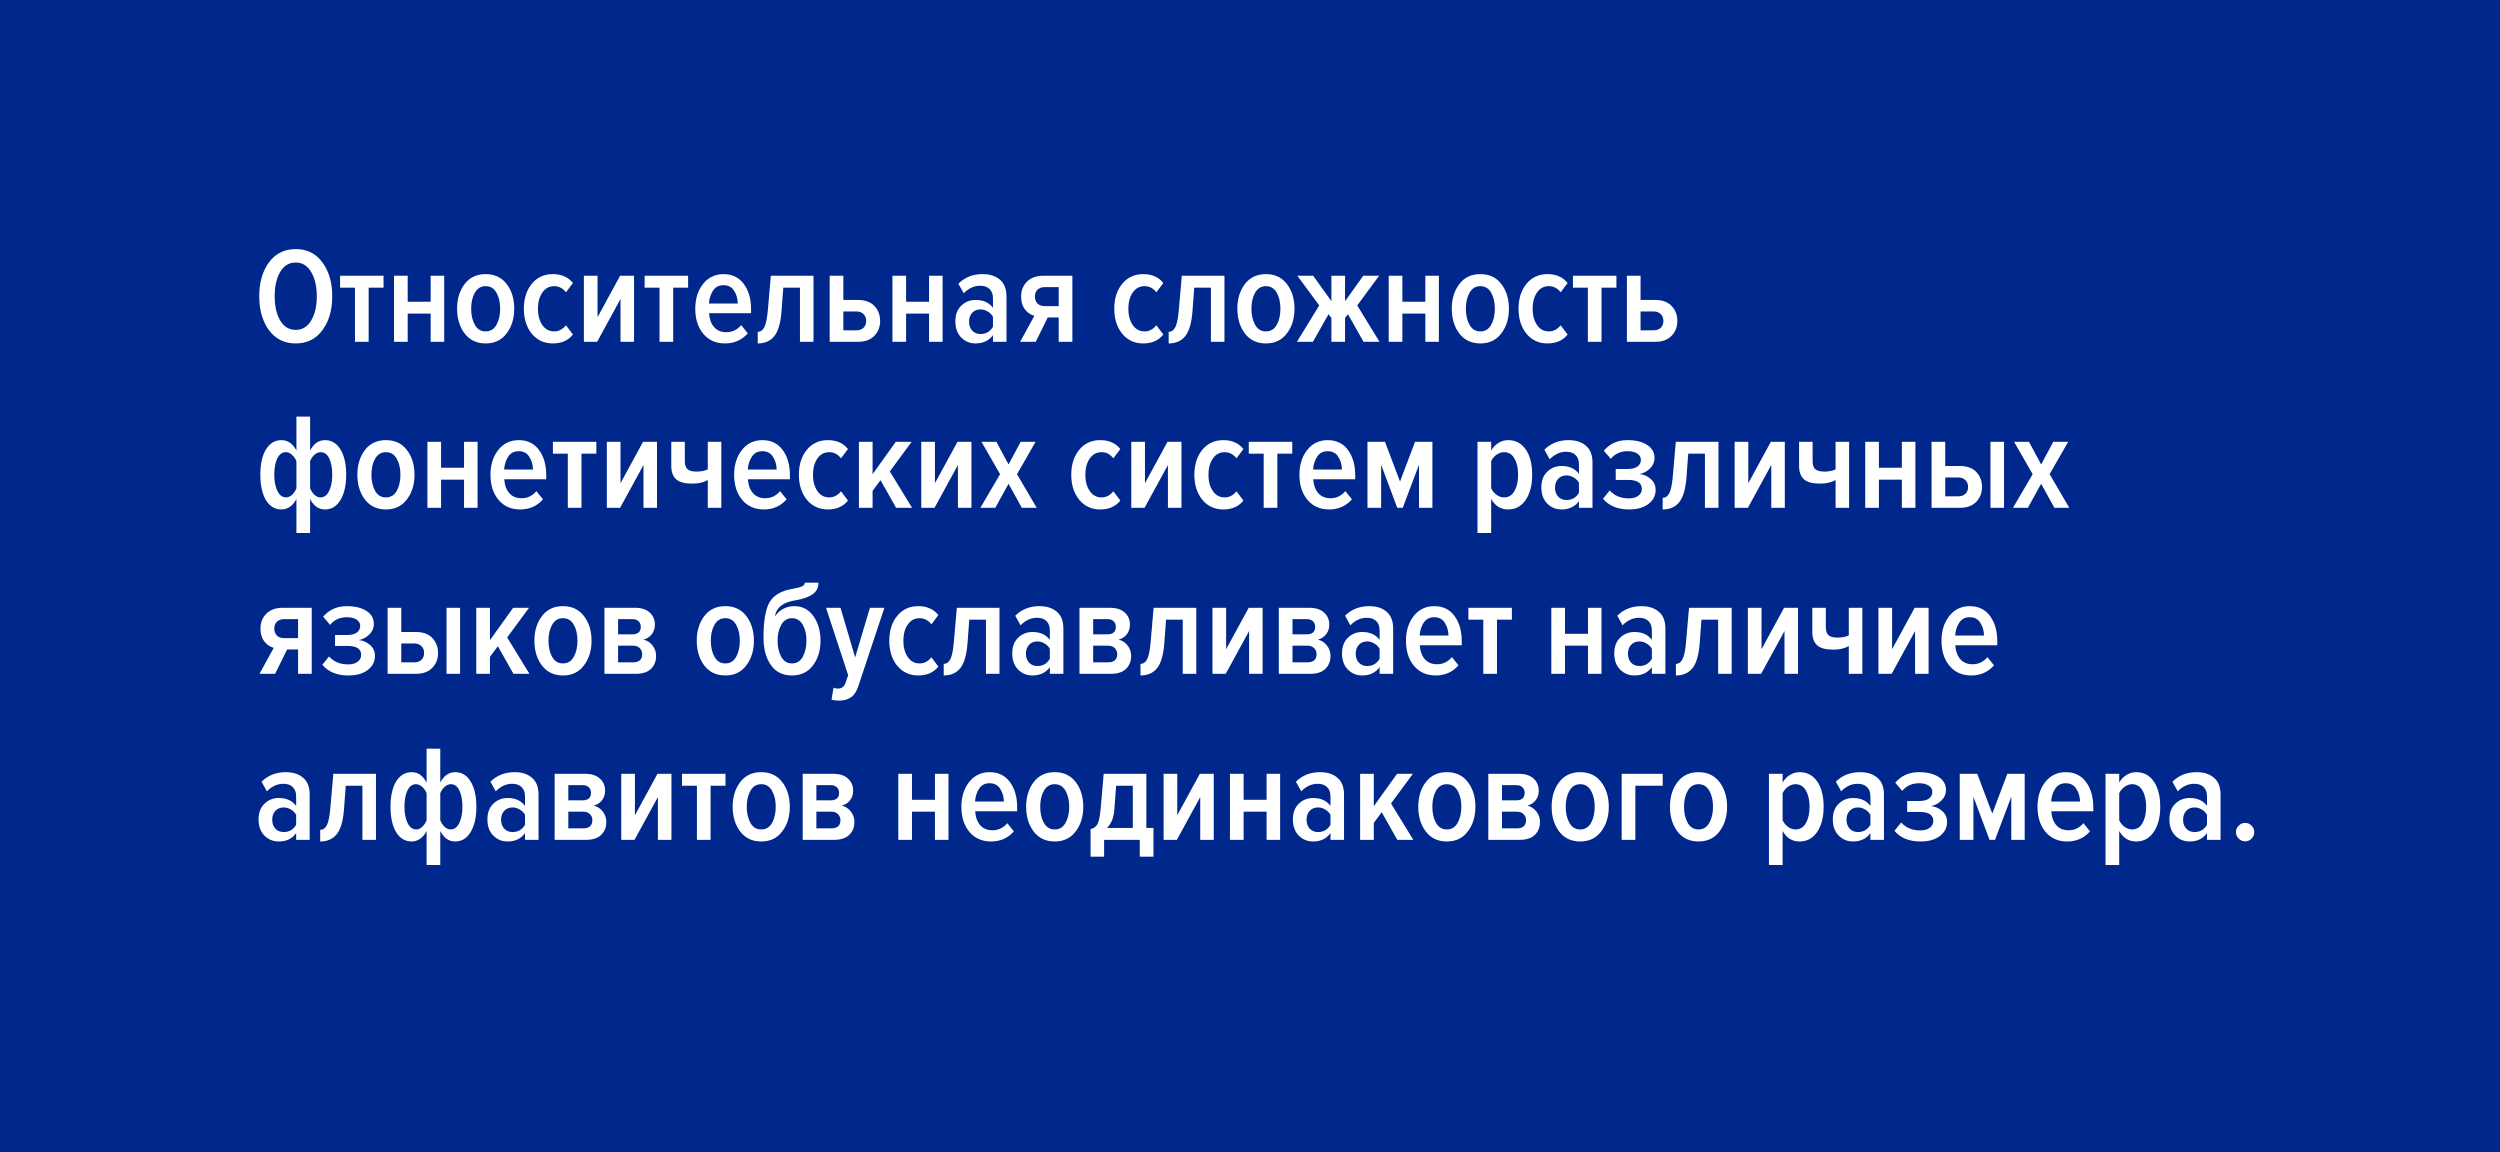 <svg width="256" height="118" viewBox="0 0 256 118" fill="none" xmlns="http://www.w3.org/2000/svg">
<rect width="256" height="118" fill="#00278C"/>
<path d="M33.014 33.81C32.351 34.715 31.441 35.168 30.284 35.168C29.127 35.168 28.212 34.715 27.54 33.81C26.877 32.905 26.546 31.747 26.546 30.338C26.546 28.929 26.877 27.771 27.54 26.866C28.212 25.961 29.127 25.508 30.284 25.508C31.441 25.508 32.351 25.961 33.014 26.866C33.686 27.771 34.022 28.929 34.022 30.338C34.022 31.747 33.686 32.905 33.014 33.81ZM30.284 33.782C30.956 33.782 31.483 33.46 31.866 32.816C32.249 32.163 32.44 31.337 32.44 30.338C32.44 29.33 32.249 28.504 31.866 27.86C31.483 27.207 30.956 26.88 30.284 26.88C29.603 26.88 29.071 27.202 28.688 27.846C28.315 28.49 28.128 29.321 28.128 30.338C28.128 31.346 28.315 32.172 28.688 32.816C29.071 33.46 29.603 33.782 30.284 33.782ZM37.75 35H36.35V29.456H34.824V28.238H39.276V29.456H37.75V35ZM41.748 35H40.347V28.238H41.748V30.898H44.099V28.238H45.486V35H44.099V32.116H41.748V35ZM51.874 34.146C51.361 34.827 50.647 35.168 49.732 35.168C48.818 35.168 48.099 34.827 47.576 34.146C47.063 33.465 46.806 32.62 46.806 31.612C46.806 30.604 47.063 29.764 47.576 29.092C48.09 28.411 48.808 28.07 49.732 28.07C50.656 28.07 51.375 28.411 51.888 29.092C52.402 29.764 52.658 30.604 52.658 31.612C52.658 32.62 52.397 33.465 51.874 34.146ZM48.626 33.264C48.878 33.712 49.247 33.936 49.732 33.936C50.218 33.936 50.586 33.712 50.838 33.264C51.09 32.816 51.216 32.265 51.216 31.612C51.216 30.959 51.09 30.413 50.838 29.974C50.586 29.526 50.218 29.302 49.732 29.302C49.247 29.302 48.878 29.526 48.626 29.974C48.374 30.413 48.248 30.959 48.248 31.612C48.248 32.265 48.374 32.816 48.626 33.264ZM58.668 34.258C58.183 34.865 57.497 35.168 56.61 35.168C55.724 35.168 55.005 34.837 54.454 34.174C53.913 33.502 53.642 32.648 53.642 31.612C53.642 30.576 53.913 29.727 54.454 29.064C54.996 28.401 55.714 28.07 56.61 28.07C57.497 28.07 58.183 28.373 58.668 28.98L57.954 29.932C57.628 29.512 57.226 29.302 56.75 29.302C56.237 29.302 55.831 29.521 55.532 29.96C55.234 30.399 55.084 30.949 55.084 31.612C55.084 32.284 55.234 32.839 55.532 33.278C55.831 33.717 56.237 33.936 56.75 33.936C57.217 33.936 57.618 33.726 57.954 33.306L58.668 34.258ZM61.147 35H59.789V28.238H61.189V32.48L63.499 28.238H64.927V35H63.541V30.618L61.147 35ZM68.936 35H67.536V29.456H66.01V28.238H70.462V29.456H68.936V35ZM74.235 35.168C73.311 35.168 72.574 34.841 72.023 34.188C71.472 33.535 71.197 32.676 71.197 31.612C71.197 30.604 71.458 29.764 71.981 29.092C72.513 28.411 73.218 28.07 74.095 28.07C74.982 28.07 75.672 28.406 76.167 29.078C76.662 29.75 76.909 30.613 76.909 31.668V32.074H72.611C72.639 32.653 72.807 33.124 73.115 33.488C73.423 33.843 73.843 34.02 74.375 34.02C74.982 34.02 75.49 33.777 75.901 33.292L76.573 34.132C75.966 34.823 75.187 35.168 74.235 35.168ZM75.551 31.08C75.542 30.585 75.416 30.151 75.173 29.778C74.94 29.395 74.576 29.204 74.081 29.204C73.605 29.204 73.246 29.395 73.003 29.778C72.76 30.161 72.625 30.595 72.597 31.08H75.551ZM77.59 35.168V33.978C77.879 33.978 78.103 33.824 78.262 33.516C78.43 33.208 78.551 32.629 78.626 31.78L78.934 28.238H83.302V35H81.916V29.456H80.208L80.026 31.892C79.933 33.087 79.685 33.931 79.284 34.426C78.883 34.921 78.318 35.168 77.59 35.168ZM84.959 28.238H86.359V30.716H87.857C88.594 30.716 89.154 30.921 89.537 31.332C89.929 31.743 90.125 32.256 90.125 32.872C90.125 33.479 89.924 33.987 89.523 34.398C89.131 34.799 88.576 35 87.857 35H84.959V28.238ZM87.689 31.892H86.359V33.824H87.689C88.006 33.824 88.254 33.735 88.431 33.558C88.608 33.381 88.697 33.147 88.697 32.858C88.697 32.578 88.608 32.349 88.431 32.172C88.254 31.985 88.006 31.892 87.689 31.892ZM92.785 35H91.385V28.238H92.785V30.898H95.137V28.238H96.523V35H95.137V32.116H92.785V35ZM103.066 35H101.68V34.314C101.269 34.883 100.676 35.168 99.901 35.168C99.323 35.168 98.833 34.967 98.431 34.566C98.03 34.155 97.829 33.605 97.829 32.914C97.829 32.223 98.03 31.687 98.431 31.304C98.833 30.912 99.323 30.716 99.901 30.716C100.695 30.716 101.288 30.987 101.68 31.528V30.548C101.68 30.137 101.563 29.82 101.33 29.596C101.106 29.372 100.784 29.26 100.364 29.26C99.748 29.26 99.188 29.517 98.683 30.03L98.138 29.05C98.791 28.397 99.617 28.07 100.616 28.07C101.362 28.07 101.955 28.261 102.394 28.644C102.842 29.017 103.066 29.596 103.066 30.38V35ZM100.406 34.202C100.966 34.202 101.39 33.955 101.68 33.46V32.438C101.549 32.205 101.367 32.023 101.134 31.892C100.9 31.752 100.658 31.682 100.406 31.682C100.051 31.682 99.766 31.799 99.552 32.032C99.337 32.265 99.23 32.569 99.23 32.942C99.23 33.315 99.337 33.619 99.552 33.852C99.766 34.085 100.051 34.202 100.406 34.202ZM106.059 35H104.463L105.919 32.34C105.536 32.237 105.214 32.018 104.953 31.682C104.691 31.337 104.561 30.898 104.561 30.366C104.561 29.75 104.761 29.241 105.163 28.84C105.564 28.439 106.119 28.238 106.829 28.238H109.811V35H108.411V32.508H107.291L106.059 35ZM106.997 31.346H108.411V29.4H106.997C106.679 29.4 106.427 29.489 106.241 29.666C106.063 29.843 105.975 30.077 105.975 30.366C105.975 30.655 106.063 30.893 106.241 31.08C106.418 31.257 106.67 31.346 106.997 31.346ZM119.125 34.258C118.64 34.865 117.954 35.168 117.067 35.168C116.181 35.168 115.462 34.837 114.911 34.174C114.37 33.502 114.099 32.648 114.099 31.612C114.099 30.576 114.37 29.727 114.911 29.064C115.453 28.401 116.171 28.07 117.067 28.07C117.954 28.07 118.64 28.373 119.125 28.98L118.411 29.932C118.085 29.512 117.683 29.302 117.207 29.302C116.694 29.302 116.288 29.521 115.989 29.96C115.691 30.399 115.541 30.949 115.541 31.612C115.541 32.284 115.691 32.839 115.989 33.278C116.288 33.717 116.694 33.936 117.207 33.936C117.674 33.936 118.075 33.726 118.411 33.306L119.125 34.258ZM119.672 35.168V33.978C119.961 33.978 120.185 33.824 120.344 33.516C120.512 33.208 120.633 32.629 120.708 31.78L121.016 28.238H125.384V35H123.998V29.456H122.29L122.108 31.892C122.015 33.087 121.767 33.931 121.366 34.426C120.965 34.921 120.4 35.168 119.672 35.168ZM131.773 34.146C131.26 34.827 130.546 35.168 129.631 35.168C128.716 35.168 127.998 34.827 127.475 34.146C126.962 33.465 126.705 32.62 126.705 31.612C126.705 30.604 126.962 29.764 127.475 29.092C127.988 28.411 128.707 28.07 129.631 28.07C130.555 28.07 131.274 28.411 131.787 29.092C132.3 29.764 132.557 30.604 132.557 31.612C132.557 32.62 132.296 33.465 131.773 34.146ZM128.525 33.264C128.777 33.712 129.146 33.936 129.631 33.936C130.116 33.936 130.485 33.712 130.737 33.264C130.989 32.816 131.115 32.265 131.115 31.612C131.115 30.959 130.989 30.413 130.737 29.974C130.485 29.526 130.116 29.302 129.631 29.302C129.146 29.302 128.777 29.526 128.525 29.974C128.273 30.413 128.147 30.959 128.147 31.612C128.147 32.265 128.273 32.816 128.525 33.264ZM134.445 35H132.807L135.089 31.276L132.849 28.238H134.473L136.335 30.842V28.238H137.735V30.842L139.597 28.238H141.221L138.981 31.276L141.263 35H139.625L138.029 32.172L137.735 32.564V35H136.335V32.564L136.041 32.172L134.445 35ZM143.603 35H142.203V28.238H143.603V30.898H145.955V28.238H147.341V35H145.955V32.116H143.603V35ZM153.73 34.146C153.217 34.827 152.503 35.168 151.588 35.168C150.673 35.168 149.955 34.827 149.432 34.146C148.919 33.465 148.662 32.62 148.662 31.612C148.662 30.604 148.919 29.764 149.432 29.092C149.945 28.411 150.664 28.07 151.588 28.07C152.512 28.07 153.231 28.411 153.744 29.092C154.257 29.764 154.514 30.604 154.514 31.612C154.514 32.62 154.253 33.465 153.73 34.146ZM150.482 33.264C150.734 33.712 151.103 33.936 151.588 33.936C152.073 33.936 152.442 33.712 152.694 33.264C152.946 32.816 153.072 32.265 153.072 31.612C153.072 30.959 152.946 30.413 152.694 29.974C152.442 29.526 152.073 29.302 151.588 29.302C151.103 29.302 150.734 29.526 150.482 29.974C150.23 30.413 150.104 30.959 150.104 31.612C150.104 32.265 150.23 32.816 150.482 33.264ZM160.524 34.258C160.038 34.865 159.352 35.168 158.466 35.168C157.579 35.168 156.86 34.837 156.31 34.174C155.768 33.502 155.498 32.648 155.498 31.612C155.498 30.576 155.768 29.727 156.31 29.064C156.851 28.401 157.57 28.07 158.466 28.07C159.352 28.07 160.038 28.373 160.524 28.98L159.81 29.932C159.483 29.512 159.082 29.302 158.606 29.302C158.092 29.302 157.686 29.521 157.388 29.96C157.089 30.399 156.94 30.949 156.94 31.612C156.94 32.284 157.089 32.839 157.388 33.278C157.686 33.717 158.092 33.936 158.606 33.936C159.072 33.936 159.474 33.726 159.81 33.306L160.524 34.258ZM163.996 35H162.596V29.456H161.07V28.238H165.522V29.456H163.996V35ZM166.594 28.238H167.994V30.716H169.492C170.229 30.716 170.789 30.921 171.172 31.332C171.564 31.743 171.76 32.256 171.76 32.872C171.76 33.479 171.559 33.987 171.158 34.398C170.766 34.799 170.21 35 169.492 35H166.594V28.238ZM169.324 31.892H167.994V33.824H169.324C169.641 33.824 169.888 33.735 170.066 33.558C170.243 33.381 170.332 33.147 170.332 32.858C170.332 32.578 170.243 32.349 170.066 32.172C169.888 31.985 169.641 31.892 169.324 31.892ZM28.828 45.07C29.472 45.07 29.981 45.425 30.354 46.134V42.662H31.754V46.134C32.127 45.425 32.636 45.07 33.28 45.07C33.952 45.07 34.479 45.387 34.862 46.022C35.254 46.657 35.45 47.52 35.45 48.612C35.45 49.695 35.254 50.558 34.862 51.202C34.479 51.846 33.952 52.168 33.28 52.168C32.627 52.168 32.118 51.809 31.754 51.09V54.576H30.354V51.09C30.186 51.435 29.967 51.701 29.696 51.888C29.425 52.075 29.136 52.168 28.828 52.168C28.156 52.168 27.624 51.851 27.232 51.216C26.849 50.572 26.658 49.704 26.658 48.612C26.658 47.52 26.849 46.657 27.232 46.022C27.624 45.387 28.156 45.07 28.828 45.07ZM29.276 46.302C28.893 46.302 28.599 46.517 28.394 46.946C28.189 47.375 28.086 47.931 28.086 48.612C28.086 49.284 28.193 49.839 28.408 50.278C28.623 50.717 28.921 50.936 29.304 50.936C29.509 50.936 29.71 50.847 29.906 50.67C30.102 50.483 30.251 50.259 30.354 49.998V47.226C30.251 46.965 30.097 46.745 29.892 46.568C29.696 46.391 29.491 46.302 29.276 46.302ZM32.804 50.936C33.187 50.936 33.485 50.717 33.7 50.278C33.915 49.839 34.022 49.284 34.022 48.612C34.022 47.931 33.919 47.375 33.714 46.946C33.509 46.517 33.215 46.302 32.832 46.302C32.617 46.302 32.407 46.391 32.202 46.568C32.006 46.745 31.857 46.965 31.754 47.226V49.998C31.857 50.259 32.006 50.483 32.202 50.67C32.398 50.847 32.599 50.936 32.804 50.936ZM41.661 51.146C41.148 51.827 40.434 52.168 39.52 52.168C38.605 52.168 37.886 51.827 37.364 51.146C36.85 50.465 36.593 49.62 36.593 48.612C36.593 47.604 36.85 46.764 37.364 46.092C37.877 45.411 38.596 45.07 39.52 45.07C40.444 45.07 41.162 45.411 41.675 46.092C42.189 46.764 42.446 47.604 42.446 48.612C42.446 49.62 42.184 50.465 41.661 51.146ZM38.413 50.264C38.666 50.712 39.034 50.936 39.52 50.936C40.005 50.936 40.373 50.712 40.626 50.264C40.877 49.816 41.004 49.265 41.004 48.612C41.004 47.959 40.877 47.413 40.626 46.974C40.373 46.526 40.005 46.302 39.52 46.302C39.034 46.302 38.666 46.526 38.413 46.974C38.161 47.413 38.035 47.959 38.035 48.612C38.035 49.265 38.161 49.816 38.413 50.264ZM45.166 52H43.766V45.238H45.166V47.898H47.517V45.238H48.904V52H47.517V49.116H45.166V52ZM53.262 52.168C52.338 52.168 51.601 51.841 51.05 51.188C50.5 50.535 50.224 49.676 50.224 48.612C50.224 47.604 50.486 46.764 51.008 46.092C51.54 45.411 52.245 45.07 53.122 45.07C54.009 45.07 54.7 45.406 55.194 46.078C55.689 46.75 55.936 47.613 55.936 48.668V49.074H51.638C51.666 49.653 51.834 50.124 52.142 50.488C52.45 50.843 52.87 51.02 53.402 51.02C54.009 51.02 54.518 50.777 54.928 50.292L55.6 51.132C54.994 51.823 54.214 52.168 53.262 52.168ZM54.578 48.08C54.569 47.585 54.443 47.151 54.2 46.778C53.967 46.395 53.603 46.204 53.108 46.204C52.632 46.204 52.273 46.395 52.03 46.778C51.788 47.161 51.652 47.595 51.624 48.08H54.578ZM59.543 52H58.143V46.456H56.617V45.238H61.069V46.456H59.543V52ZM63.498 52H62.141V45.238H63.541V49.48L65.85 45.238H67.278V52H65.892V47.618L63.498 52ZM68.739 45.238H70.125V47.226C70.125 47.609 70.219 47.884 70.405 48.052C70.592 48.211 70.9 48.29 71.329 48.29C71.777 48.29 72.16 48.215 72.477 48.066V45.238H73.863V52H72.477V49.158C72.057 49.401 71.53 49.522 70.895 49.522C70.111 49.522 69.556 49.373 69.229 49.074C68.903 48.775 68.739 48.318 68.739 47.702V45.238ZM78.213 52.168C77.29 52.168 76.552 51.841 76.001 51.188C75.451 50.535 75.175 49.676 75.175 48.612C75.175 47.604 75.437 46.764 75.96 46.092C76.492 45.411 77.196 45.07 78.073 45.07C78.96 45.07 79.651 45.406 80.145 46.078C80.64 46.75 80.888 47.613 80.888 48.668V49.074H76.59C76.618 49.653 76.785 50.124 77.094 50.488C77.401 50.843 77.822 51.02 78.353 51.02C78.96 51.02 79.469 50.777 79.879 50.292L80.552 51.132C79.945 51.823 79.165 52.168 78.213 52.168ZM79.529 48.08C79.52 47.585 79.394 47.151 79.151 46.778C78.918 46.395 78.554 46.204 78.059 46.204C77.584 46.204 77.224 46.395 76.981 46.778C76.739 47.161 76.603 47.595 76.576 48.08H79.529ZM86.832 51.258C86.347 51.865 85.661 52.168 84.774 52.168C83.888 52.168 83.169 51.837 82.618 51.174C82.077 50.502 81.806 49.648 81.806 48.612C81.806 47.576 82.077 46.727 82.618 46.064C83.16 45.401 83.878 45.07 84.774 45.07C85.661 45.07 86.347 45.373 86.832 45.98L86.118 46.932C85.792 46.512 85.39 46.302 84.914 46.302C84.401 46.302 83.995 46.521 83.696 46.96C83.398 47.399 83.248 47.949 83.248 48.612C83.248 49.284 83.398 49.839 83.696 50.278C83.995 50.717 84.401 50.936 84.914 50.936C85.381 50.936 85.782 50.726 86.118 50.306L86.832 51.258ZM93.399 52H91.761L90.165 49.172L89.353 50.264V52H87.953V45.238H89.353V48.556L91.733 45.238H93.357L91.117 48.276L93.399 52ZM95.696 52H94.338V45.238H95.738V49.48L98.048 45.238H99.476V52H98.09V47.618L95.696 52ZM106.159 52H104.633L103.275 49.536L101.917 52H100.391L102.407 48.556L100.503 45.238H102.029L103.275 47.562L104.521 45.238H106.047L104.143 48.556L106.159 52ZM114.723 51.258C114.238 51.865 113.552 52.168 112.665 52.168C111.778 52.168 111.06 51.837 110.509 51.174C109.968 50.502 109.697 49.648 109.697 48.612C109.697 47.576 109.968 46.727 110.509 46.064C111.05 45.401 111.769 45.07 112.665 45.07C113.552 45.07 114.238 45.373 114.723 45.98L114.009 46.932C113.682 46.512 113.281 46.302 112.805 46.302C112.292 46.302 111.886 46.521 111.587 46.96C111.288 47.399 111.139 47.949 111.139 48.612C111.139 49.284 111.288 49.839 111.587 50.278C111.886 50.717 112.292 50.936 112.805 50.936C113.272 50.936 113.673 50.726 114.009 50.306L114.723 51.258ZM117.202 52H115.844V45.238H117.244V49.48L119.554 45.238H120.982V52H119.596V47.618L117.202 52ZM127.329 51.258C126.843 51.865 126.157 52.168 125.271 52.168C124.384 52.168 123.665 51.837 123.115 51.174C122.573 50.502 122.303 49.648 122.303 48.612C122.303 47.576 122.573 46.727 123.115 46.064C123.656 45.401 124.375 45.07 125.271 45.07C126.157 45.07 126.843 45.373 127.329 45.98L126.615 46.932C126.288 46.512 125.887 46.302 125.41 46.302C124.897 46.302 124.491 46.521 124.193 46.96C123.894 47.399 123.745 47.949 123.745 48.612C123.745 49.284 123.894 49.839 124.193 50.278C124.491 50.717 124.897 50.936 125.41 50.936C125.877 50.936 126.279 50.726 126.615 50.306L127.329 51.258ZM130.801 52H129.401V46.456H127.875V45.238H132.327V46.456H130.801V52ZM136.1 52.168C135.176 52.168 134.439 51.841 133.888 51.188C133.338 50.535 133.062 49.676 133.062 48.612C133.062 47.604 133.324 46.764 133.846 46.092C134.378 45.411 135.083 45.07 135.96 45.07C136.847 45.07 137.538 45.406 138.032 46.078C138.527 46.75 138.774 47.613 138.774 48.668V49.074H134.476C134.504 49.653 134.672 50.124 134.98 50.488C135.288 50.843 135.708 51.02 136.24 51.02C136.847 51.02 137.356 50.777 137.766 50.292L138.438 51.132C137.832 51.823 137.052 52.168 136.1 52.168ZM137.416 48.08C137.407 47.585 137.281 47.151 137.038 46.778C136.805 46.395 136.441 46.204 135.946 46.204C135.47 46.204 135.111 46.395 134.868 46.778C134.626 47.161 134.49 47.595 134.462 48.08H137.416ZM146.679 52H145.307V47.59L143.641 52H143.081L141.429 47.59V52H140.029V45.238H141.821L143.361 49.312L144.901 45.238H146.679V52ZM156.223 51.202C155.784 51.846 155.187 52.168 154.431 52.168C153.675 52.168 153.096 51.809 152.695 51.09V54.576H151.295V45.238H152.695V46.134C152.891 45.798 153.143 45.537 153.451 45.35C153.759 45.163 154.085 45.07 154.431 45.07C155.196 45.07 155.798 45.387 156.237 46.022C156.675 46.657 156.895 47.52 156.895 48.612C156.895 49.695 156.671 50.558 156.223 51.202ZM154.011 50.936C154.477 50.936 154.832 50.721 155.075 50.292C155.327 49.853 155.453 49.293 155.453 48.612C155.453 47.931 155.327 47.375 155.075 46.946C154.832 46.517 154.477 46.302 154.011 46.302C153.749 46.302 153.493 46.391 153.241 46.568C152.998 46.745 152.816 46.965 152.695 47.226V49.998C152.816 50.259 152.998 50.483 153.241 50.67C153.493 50.847 153.749 50.936 154.011 50.936ZM163.071 52H161.685V51.314C161.275 51.883 160.682 52.168 159.907 52.168C159.329 52.168 158.839 51.967 158.437 51.566C158.036 51.155 157.835 50.605 157.835 49.914C157.835 49.223 158.036 48.687 158.437 48.304C158.839 47.912 159.329 47.716 159.907 47.716C160.701 47.716 161.293 47.987 161.685 48.528V47.548C161.685 47.137 161.569 46.82 161.335 46.596C161.111 46.372 160.789 46.26 160.369 46.26C159.753 46.26 159.193 46.517 158.689 47.03L158.143 46.05C158.797 45.397 159.623 45.07 160.621 45.07C161.368 45.07 161.961 45.261 162.399 45.644C162.847 46.017 163.071 46.596 163.071 47.38V52ZM160.411 51.202C160.971 51.202 161.396 50.955 161.685 50.46V49.438C161.555 49.205 161.373 49.023 161.139 48.892C160.906 48.752 160.663 48.682 160.411 48.682C160.057 48.682 159.772 48.799 159.557 49.032C159.343 49.265 159.235 49.569 159.235 49.942C159.235 50.315 159.343 50.619 159.557 50.852C159.772 51.085 160.057 51.202 160.411 51.202ZM166.807 52.168C165.649 52.168 164.763 51.804 164.147 51.076L164.833 50.222C165.318 50.763 165.967 51.034 166.779 51.034C167.199 51.034 167.525 50.945 167.759 50.768C168.001 50.591 168.123 50.353 168.123 50.054C168.123 49.447 167.651 49.144 166.709 49.144H165.449V48.024H166.681C167.101 48.024 167.427 47.945 167.661 47.786C167.903 47.618 168.025 47.385 168.025 47.086C168.025 46.815 167.899 46.601 167.647 46.442C167.404 46.283 167.082 46.204 166.681 46.204C165.943 46.204 165.365 46.465 164.945 46.988L164.231 46.148C164.847 45.429 165.649 45.07 166.639 45.07C167.488 45.07 168.165 45.233 168.669 45.56C169.173 45.887 169.425 46.335 169.425 46.904C169.425 47.305 169.271 47.66 168.963 47.968C168.664 48.267 168.305 48.458 167.885 48.542C168.323 48.589 168.706 48.757 169.033 49.046C169.369 49.335 169.537 49.709 169.537 50.166C169.537 50.754 169.289 51.235 168.795 51.608C168.309 51.981 167.647 52.168 166.807 52.168ZM170.258 52.168V50.978C170.547 50.978 170.771 50.824 170.93 50.516C171.098 50.208 171.219 49.629 171.294 48.78L171.602 45.238H175.97V52H174.584V46.456H172.876L172.694 48.892C172.601 50.087 172.353 50.931 171.952 51.426C171.551 51.921 170.986 52.168 170.258 52.168ZM178.985 52H177.627V45.238H179.027V49.48L181.337 45.238H182.765V52H181.379V47.618L178.985 52ZM184.226 45.238H185.612V47.226C185.612 47.609 185.705 47.884 185.892 48.052C186.078 48.211 186.386 48.29 186.816 48.29C187.264 48.29 187.646 48.215 187.964 48.066V45.238H189.35V52H187.964V49.158C187.544 49.401 187.016 49.522 186.382 49.522C185.598 49.522 185.042 49.373 184.716 49.074C184.389 48.775 184.226 48.318 184.226 47.702V45.238ZM192.398 52H190.998V45.238H192.398V47.898H194.75V45.238H196.136V52H194.75V49.116H192.398V52ZM197.793 45.238H199.193V47.716H200.691C201.428 47.716 201.988 47.921 202.371 48.332C202.763 48.743 202.959 49.256 202.959 49.872C202.959 50.479 202.758 50.987 202.357 51.398C201.965 51.799 201.409 52 200.691 52H197.793V45.238ZM200.523 48.892H199.193V50.824H200.523C200.84 50.824 201.087 50.735 201.265 50.558C201.442 50.381 201.531 50.147 201.531 49.858C201.531 49.578 201.442 49.349 201.265 49.172C201.087 48.985 200.84 48.892 200.523 48.892ZM205.213 52H203.827V45.238H205.213V52ZM211.897 52H210.371L209.013 49.536L207.655 52H206.129L208.145 48.556L206.241 45.238H207.767L209.013 47.562L210.259 45.238H211.785L209.881 48.556L211.897 52ZM28.17 69H26.574L28.03 66.34C27.647 66.237 27.325 66.018 27.064 65.682C26.803 65.337 26.672 64.898 26.672 64.366C26.672 63.75 26.873 63.241 27.274 62.84C27.675 62.439 28.231 62.238 28.94 62.238H31.922V69H30.522V66.508H29.402L28.17 69ZM29.108 65.346H30.522V63.4H29.108C28.791 63.4 28.539 63.489 28.352 63.666C28.175 63.843 28.086 64.077 28.086 64.366C28.086 64.655 28.175 64.893 28.352 65.08C28.529 65.257 28.781 65.346 29.108 65.346ZM35.666 69.168C34.509 69.168 33.622 68.804 33.006 68.076L33.692 67.222C34.177 67.763 34.826 68.034 35.638 68.034C36.058 68.034 36.385 67.945 36.618 67.768C36.861 67.591 36.982 67.353 36.982 67.054C36.982 66.447 36.511 66.144 35.568 66.144H34.308V65.024H35.54C35.96 65.024 36.287 64.945 36.52 64.786C36.763 64.618 36.884 64.385 36.884 64.086C36.884 63.815 36.758 63.601 36.506 63.442C36.263 63.283 35.941 63.204 35.54 63.204C34.803 63.204 34.224 63.465 33.804 63.988L33.09 63.148C33.706 62.429 34.509 62.07 35.498 62.07C36.347 62.07 37.024 62.233 37.528 62.56C38.032 62.887 38.284 63.335 38.284 63.904C38.284 64.305 38.13 64.66 37.822 64.968C37.523 65.267 37.164 65.458 36.744 65.542C37.183 65.589 37.565 65.757 37.892 66.046C38.228 66.335 38.396 66.709 38.396 67.166C38.396 67.754 38.149 68.235 37.654 68.608C37.169 68.981 36.506 69.168 35.666 69.168ZM39.691 62.238H41.091V64.716H42.589C43.327 64.716 43.887 64.921 44.269 65.332C44.661 65.743 44.857 66.256 44.857 66.872C44.857 67.479 44.657 67.987 44.255 68.398C43.863 68.799 43.308 69 42.589 69H39.691V62.238ZM42.421 65.892H41.091V67.824H42.421C42.739 67.824 42.986 67.735 43.163 67.558C43.341 67.381 43.429 67.147 43.429 66.858C43.429 66.578 43.341 66.349 43.163 66.172C42.986 65.985 42.739 65.892 42.421 65.892ZM47.111 69H45.725V62.238H47.111V69ZM54.215 69H52.577L50.981 66.172L50.169 67.264V69H48.769V62.238H50.169V65.556L52.549 62.238H54.173L51.933 65.276L54.215 69ZM59.79 68.146C59.277 68.827 58.563 69.168 57.648 69.168C56.734 69.168 56.015 68.827 55.492 68.146C54.979 67.465 54.722 66.62 54.722 65.612C54.722 64.604 54.979 63.764 55.492 63.092C56.006 62.411 56.724 62.07 57.648 62.07C58.572 62.07 59.291 62.411 59.804 63.092C60.318 63.764 60.574 64.604 60.574 65.612C60.574 66.62 60.313 67.465 59.79 68.146ZM56.542 67.264C56.794 67.712 57.163 67.936 57.648 67.936C58.134 67.936 58.502 67.712 58.754 67.264C59.006 66.816 59.132 66.265 59.132 65.612C59.132 64.959 59.006 64.413 58.754 63.974C58.502 63.526 58.134 63.302 57.648 63.302C57.163 63.302 56.794 63.526 56.542 63.974C56.29 64.413 56.164 64.959 56.164 65.612C56.164 66.265 56.29 66.816 56.542 67.264ZM65.1 69H61.894V62.238H65.016C65.679 62.238 66.183 62.401 66.528 62.728C66.883 63.045 67.06 63.456 67.06 63.96C67.06 64.352 66.953 64.683 66.738 64.954C66.533 65.215 66.253 65.397 65.898 65.5C66.272 65.584 66.58 65.785 66.822 66.102C67.065 66.41 67.186 66.765 67.186 67.166C67.186 67.717 67.009 68.16 66.654 68.496C66.309 68.832 65.791 69 65.1 69ZM64.806 67.824C65.441 67.824 65.758 67.544 65.758 66.984C65.758 66.741 65.674 66.536 65.506 66.368C65.348 66.2 65.114 66.116 64.806 66.116H63.294V67.824H64.806ZM64.75 64.954C65.329 64.954 65.618 64.697 65.618 64.184C65.618 63.951 65.544 63.764 65.394 63.624C65.254 63.475 65.04 63.4 64.75 63.4H63.294V64.954H64.75ZM76.415 68.146C75.902 68.827 75.188 69.168 74.273 69.168C73.359 69.168 72.64 68.827 72.117 68.146C71.604 67.465 71.347 66.62 71.347 65.612C71.347 64.604 71.604 63.764 72.117 63.092C72.631 62.411 73.349 62.07 74.273 62.07C75.197 62.07 75.916 62.411 76.429 63.092C76.943 63.764 77.199 64.604 77.199 65.612C77.199 66.62 76.938 67.465 76.415 68.146ZM73.167 67.264C73.419 67.712 73.788 67.936 74.273 67.936C74.759 67.936 75.127 67.712 75.379 67.264C75.631 66.816 75.757 66.265 75.757 65.612C75.757 64.959 75.631 64.413 75.379 63.974C75.127 63.526 74.759 63.302 74.273 63.302C73.788 63.302 73.419 63.526 73.167 63.974C72.915 64.413 72.789 64.959 72.789 65.612C72.789 66.265 72.915 66.816 73.167 67.264ZM81.095 67.936C81.581 67.936 81.949 67.712 82.201 67.264C82.453 66.807 82.579 66.247 82.579 65.584C82.579 64.949 82.453 64.413 82.201 63.974C81.949 63.526 81.581 63.302 81.095 63.302C80.619 63.302 80.255 63.526 80.003 63.974C79.751 64.413 79.625 64.949 79.625 65.584C79.625 66.247 79.751 66.807 80.003 67.264C80.255 67.712 80.619 67.936 81.095 67.936ZM81.095 69.168C80.162 69.168 79.443 68.813 78.939 68.104C78.435 67.385 78.183 66.452 78.183 65.304C78.183 63.577 78.393 62.359 78.813 61.65C79.243 60.941 80.008 60.493 81.109 60.306C81.604 60.222 81.945 60.133 82.131 60.04C82.327 59.947 82.425 59.821 82.425 59.662H83.811C83.811 59.97 83.737 60.241 83.587 60.474C83.438 60.698 83.228 60.875 82.957 61.006C82.696 61.137 82.453 61.235 82.229 61.3C82.005 61.365 81.749 61.421 81.459 61.468C80.171 61.673 79.471 62.229 79.359 63.134C79.555 62.807 79.826 62.551 80.171 62.364C80.517 62.168 80.904 62.07 81.333 62.07C82.164 62.07 82.817 62.411 83.293 63.092C83.779 63.773 84.021 64.609 84.021 65.598C84.021 66.597 83.765 67.441 83.251 68.132C82.738 68.823 82.019 69.168 81.095 69.168ZM85.145 71.646L85.355 70.414C85.476 70.479 85.625 70.512 85.803 70.512C86.176 70.512 86.433 70.325 86.573 69.952L86.853 69.14L84.585 62.238H86.069L87.567 67.32L89.079 62.238H90.563L87.889 70.274C87.711 70.815 87.459 71.193 87.133 71.408C86.815 71.632 86.405 71.744 85.901 71.744C85.611 71.744 85.359 71.711 85.145 71.646ZM96.088 68.258C95.603 68.865 94.917 69.168 94.03 69.168C93.144 69.168 92.425 68.837 91.874 68.174C91.333 67.502 91.062 66.648 91.062 65.612C91.062 64.576 91.333 63.727 91.874 63.064C92.416 62.401 93.134 62.07 94.03 62.07C94.917 62.07 95.603 62.373 96.088 62.98L95.374 63.932C95.048 63.512 94.646 63.302 94.17 63.302C93.657 63.302 93.251 63.521 92.952 63.96C92.654 64.399 92.504 64.949 92.504 65.612C92.504 66.284 92.654 66.839 92.952 67.278C93.251 67.717 93.657 67.936 94.17 67.936C94.637 67.936 95.038 67.726 95.374 67.306L96.088 68.258ZM96.635 69.168V67.978C96.924 67.978 97.148 67.824 97.307 67.516C97.475 67.208 97.596 66.629 97.671 65.78L97.979 62.238H102.347V69H100.961V63.456H99.253L99.071 65.892C98.978 67.087 98.73 67.931 98.329 68.426C97.927 68.921 97.363 69.168 96.635 69.168ZM108.89 69H107.504V68.314C107.093 68.883 106.5 69.168 105.726 69.168C105.147 69.168 104.657 68.967 104.256 68.566C103.854 68.155 103.654 67.605 103.654 66.914C103.654 66.223 103.854 65.687 104.256 65.304C104.657 64.912 105.147 64.716 105.726 64.716C106.519 64.716 107.112 64.987 107.504 65.528V64.548C107.504 64.137 107.387 63.82 107.154 63.596C106.93 63.372 106.608 63.26 106.188 63.26C105.572 63.26 105.012 63.517 104.508 64.03L103.962 63.05C104.615 62.397 105.441 62.07 106.44 62.07C107.186 62.07 107.779 62.261 108.218 62.644C108.666 63.017 108.89 63.596 108.89 64.38V69ZM106.23 68.202C106.79 68.202 107.214 67.955 107.504 67.46V66.438C107.373 66.205 107.191 66.023 106.958 65.892C106.724 65.752 106.482 65.682 106.23 65.682C105.875 65.682 105.59 65.799 105.376 66.032C105.161 66.265 105.054 66.569 105.054 66.942C105.054 67.315 105.161 67.619 105.376 67.852C105.59 68.085 105.875 68.202 106.23 68.202ZM113.745 69H110.539V62.238H113.661C114.324 62.238 114.828 62.401 115.173 62.728C115.528 63.045 115.705 63.456 115.705 63.96C115.705 64.352 115.598 64.683 115.383 64.954C115.178 65.215 114.898 65.397 114.543 65.5C114.916 65.584 115.224 65.785 115.467 66.102C115.71 66.41 115.831 66.765 115.831 67.166C115.831 67.717 115.654 68.16 115.299 68.496C114.954 68.832 114.436 69 113.745 69ZM113.451 67.824C114.086 67.824 114.403 67.544 114.403 66.984C114.403 66.741 114.319 66.536 114.151 66.368C113.992 66.2 113.759 66.116 113.451 66.116H111.939V67.824H113.451ZM113.395 64.954C113.974 64.954 114.263 64.697 114.263 64.184C114.263 63.951 114.188 63.764 114.039 63.624C113.899 63.475 113.684 63.4 113.395 63.4H111.939V64.954H113.395ZM116.787 69.168V67.978C117.076 67.978 117.3 67.824 117.459 67.516C117.627 67.208 117.748 66.629 117.823 65.78L118.131 62.238H122.499V69H121.113V63.456H119.405L119.223 65.892C119.13 67.087 118.882 67.931 118.481 68.426C118.08 68.921 117.515 69.168 116.787 69.168ZM125.514 69H124.156V62.238H125.556V66.48L127.866 62.238H129.294V69H127.908V64.618L125.514 69ZM134.157 69H130.951V62.238H134.073C134.736 62.238 135.24 62.401 135.585 62.728C135.94 63.045 136.117 63.456 136.117 63.96C136.117 64.352 136.01 64.683 135.795 64.954C135.59 65.215 135.31 65.397 134.955 65.5C135.328 65.584 135.636 65.785 135.879 66.102C136.122 66.41 136.243 66.765 136.243 67.166C136.243 67.717 136.066 68.16 135.711 68.496C135.366 68.832 134.848 69 134.157 69ZM133.863 67.824C134.498 67.824 134.815 67.544 134.815 66.984C134.815 66.741 134.731 66.536 134.563 66.368C134.404 66.2 134.171 66.116 133.863 66.116H132.351V67.824H133.863ZM133.807 64.954C134.386 64.954 134.675 64.697 134.675 64.184C134.675 63.951 134.6 63.764 134.451 63.624C134.311 63.475 134.096 63.4 133.807 63.4H132.351V64.954H133.807ZM142.659 69H141.273V68.314C140.863 68.883 140.27 69.168 139.495 69.168C138.917 69.168 138.427 68.967 138.025 68.566C137.624 68.155 137.423 67.605 137.423 66.914C137.423 66.223 137.624 65.687 138.025 65.304C138.427 64.912 138.917 64.716 139.495 64.716C140.289 64.716 140.881 64.987 141.273 65.528V64.548C141.273 64.137 141.157 63.82 140.923 63.596C140.699 63.372 140.377 63.26 139.957 63.26C139.341 63.26 138.781 63.517 138.277 64.03L137.731 63.05C138.385 62.397 139.211 62.07 140.209 62.07C140.956 62.07 141.549 62.261 141.987 62.644C142.435 63.017 142.659 63.596 142.659 64.38V69ZM139.999 68.202C140.559 68.202 140.984 67.955 141.273 67.46V66.438C141.143 66.205 140.961 66.023 140.727 65.892C140.494 65.752 140.251 65.682 139.999 65.682C139.645 65.682 139.36 65.799 139.145 66.032C138.931 66.265 138.823 66.569 138.823 66.942C138.823 67.315 138.931 67.619 139.145 67.852C139.36 68.085 139.645 68.202 139.999 68.202ZM147.01 69.168C146.086 69.168 145.349 68.841 144.798 68.188C144.248 67.535 143.972 66.676 143.972 65.612C143.972 64.604 144.234 63.764 144.756 63.092C145.288 62.411 145.993 62.07 146.87 62.07C147.757 62.07 148.448 62.406 148.942 63.078C149.437 63.75 149.684 64.613 149.684 65.668V66.074H145.386C145.414 66.653 145.582 67.124 145.89 67.488C146.198 67.843 146.618 68.02 147.15 68.02C147.757 68.02 148.266 67.777 148.676 67.292L149.348 68.132C148.742 68.823 147.962 69.168 147.01 69.168ZM148.326 65.08C148.317 64.585 148.191 64.151 147.948 63.778C147.715 63.395 147.351 63.204 146.856 63.204C146.38 63.204 146.021 63.395 145.778 63.778C145.536 64.161 145.4 64.595 145.372 65.08H148.326ZM153.291 69H151.891V63.456H150.365V62.238H154.817V63.456H153.291V69ZM160.255 69H158.855V62.238H160.255V64.898H162.607V62.238H163.993V69H162.607V66.116H160.255V69ZM170.536 69H169.15V68.314C168.74 68.883 168.147 69.168 167.372 69.168C166.794 69.168 166.304 68.967 165.902 68.566C165.501 68.155 165.3 67.605 165.3 66.914C165.3 66.223 165.501 65.687 165.902 65.304C166.304 64.912 166.794 64.716 167.372 64.716C168.166 64.716 168.758 64.987 169.15 65.528V64.548C169.15 64.137 169.034 63.82 168.8 63.596C168.576 63.372 168.254 63.26 167.834 63.26C167.218 63.26 166.658 63.517 166.154 64.03L165.608 63.05C166.262 62.397 167.088 62.07 168.086 62.07C168.833 62.07 169.426 62.261 169.864 62.644C170.312 63.017 170.536 63.596 170.536 64.38V69ZM167.876 68.202C168.436 68.202 168.861 67.955 169.15 67.46V66.438C169.02 66.205 168.838 66.023 168.604 65.892C168.371 65.752 168.128 65.682 167.876 65.682C167.522 65.682 167.237 65.799 167.022 66.032C166.808 66.265 166.7 66.569 166.7 66.942C166.7 67.315 166.808 67.619 167.022 67.852C167.237 68.085 167.522 68.202 167.876 68.202ZM171.611 69.168V67.978C171.901 67.978 172.125 67.824 172.283 67.516C172.451 67.208 172.573 66.629 172.647 65.78L172.955 62.238H177.323V69H175.937V63.456H174.229L174.047 65.892C173.954 67.087 173.707 67.931 173.305 68.426C172.904 68.921 172.339 69.168 171.611 69.168ZM180.338 69H178.98V62.238H180.38V66.48L182.69 62.238H184.118V69H182.732V64.618L180.338 69ZM185.579 62.238H186.965V64.226C186.965 64.609 187.059 64.884 187.245 65.052C187.432 65.211 187.74 65.29 188.169 65.29C188.617 65.29 189 65.215 189.317 65.066V62.238H190.703V69H189.317V66.158C188.897 66.401 188.37 66.522 187.735 66.522C186.951 66.522 186.396 66.373 186.069 66.074C185.743 65.775 185.579 65.318 185.579 64.702V62.238ZM193.709 69H192.351V62.238H193.751V66.48L196.061 62.238H197.489V69H196.103V64.618L193.709 69ZM201.848 69.168C200.924 69.168 200.187 68.841 199.636 68.188C199.086 67.535 198.81 66.676 198.81 65.612C198.81 64.604 199.072 63.764 199.594 63.092C200.126 62.411 200.831 62.07 201.708 62.07C202.595 62.07 203.286 62.406 203.78 63.078C204.275 63.75 204.522 64.613 204.522 65.668V66.074H200.224C200.252 66.653 200.42 67.124 200.728 67.488C201.036 67.843 201.456 68.02 201.988 68.02C202.595 68.02 203.104 67.777 203.514 67.292L204.186 68.132C203.58 68.823 202.8 69.168 201.848 69.168ZM203.164 65.08C203.155 64.585 203.029 64.151 202.786 63.778C202.553 63.395 202.189 63.204 201.694 63.204C201.218 63.204 200.859 63.395 200.616 63.778C200.374 64.161 200.238 64.595 200.21 65.08H203.164ZM31.712 86H30.326V85.314C29.915 85.883 29.323 86.168 28.548 86.168C27.969 86.168 27.479 85.967 27.078 85.566C26.677 85.155 26.476 84.605 26.476 83.914C26.476 83.223 26.677 82.687 27.078 82.304C27.479 81.912 27.969 81.716 28.548 81.716C29.341 81.716 29.934 81.987 30.326 82.528V81.548C30.326 81.137 30.209 80.82 29.976 80.596C29.752 80.372 29.43 80.26 29.01 80.26C28.394 80.26 27.834 80.517 27.33 81.03L26.784 80.05C27.437 79.397 28.263 79.07 29.262 79.07C30.009 79.07 30.601 79.261 31.04 79.644C31.488 80.017 31.712 80.596 31.712 81.38V86ZM29.052 85.202C29.612 85.202 30.037 84.955 30.326 84.46V83.438C30.195 83.205 30.013 83.023 29.78 82.892C29.547 82.752 29.304 82.682 29.052 82.682C28.697 82.682 28.413 82.799 28.198 83.032C27.983 83.265 27.876 83.569 27.876 83.942C27.876 84.315 27.983 84.619 28.198 84.852C28.413 85.085 28.697 85.202 29.052 85.202ZM32.787 86.168V84.978C33.077 84.978 33.3 84.824 33.459 84.516C33.627 84.208 33.748 83.629 33.823 82.78L34.131 79.238H38.499V86H37.113V80.456H35.405L35.223 82.892C35.13 84.087 34.883 84.931 34.481 85.426C34.08 85.921 33.515 86.168 32.787 86.168ZM42.158 79.07C42.802 79.07 43.311 79.425 43.684 80.134V76.662H45.084V80.134C45.457 79.425 45.966 79.07 46.61 79.07C47.282 79.07 47.809 79.387 48.192 80.022C48.584 80.657 48.78 81.52 48.78 82.612C48.78 83.695 48.584 84.558 48.192 85.202C47.809 85.846 47.282 86.168 46.61 86.168C45.957 86.168 45.448 85.809 45.084 85.09V88.576H43.684V85.09C43.516 85.435 43.297 85.701 43.026 85.888C42.755 86.075 42.466 86.168 42.158 86.168C41.486 86.168 40.954 85.851 40.562 85.216C40.179 84.572 39.988 83.704 39.988 82.612C39.988 81.52 40.179 80.657 40.562 80.022C40.954 79.387 41.486 79.07 42.158 79.07ZM42.606 80.302C42.223 80.302 41.929 80.517 41.724 80.946C41.519 81.375 41.416 81.931 41.416 82.612C41.416 83.284 41.523 83.839 41.738 84.278C41.953 84.717 42.251 84.936 42.634 84.936C42.839 84.936 43.04 84.847 43.236 84.67C43.432 84.483 43.581 84.259 43.684 83.998V81.226C43.581 80.965 43.427 80.745 43.222 80.568C43.026 80.391 42.821 80.302 42.606 80.302ZM46.134 84.936C46.517 84.936 46.815 84.717 47.03 84.278C47.245 83.839 47.352 83.284 47.352 82.612C47.352 81.931 47.249 81.375 47.044 80.946C46.839 80.517 46.545 80.302 46.162 80.302C45.947 80.302 45.737 80.391 45.532 80.568C45.336 80.745 45.187 80.965 45.084 81.226V83.998C45.187 84.259 45.336 84.483 45.532 84.67C45.728 84.847 45.929 84.936 46.134 84.936ZM55.146 86H53.76V85.314C53.349 85.883 52.756 86.168 51.982 86.168C51.403 86.168 50.913 85.967 50.512 85.566C50.11 85.155 49.91 84.605 49.91 83.914C49.91 83.223 50.11 82.687 50.512 82.304C50.913 81.912 51.403 81.716 51.982 81.716C52.775 81.716 53.368 81.987 53.76 82.528V81.548C53.76 81.137 53.643 80.82 53.41 80.596C53.186 80.372 52.864 80.26 52.444 80.26C51.828 80.26 51.268 80.517 50.764 81.03L50.218 80.05C50.871 79.397 51.697 79.07 52.696 79.07C53.442 79.07 54.035 79.261 54.474 79.644C54.922 80.017 55.146 80.596 55.146 81.38V86ZM52.486 85.202C53.046 85.202 53.47 84.955 53.76 84.46V83.438C53.629 83.205 53.447 83.023 53.214 82.892C52.98 82.752 52.738 82.682 52.486 82.682C52.131 82.682 51.846 82.799 51.632 83.032C51.417 83.265 51.31 83.569 51.31 83.942C51.31 84.315 51.417 84.619 51.632 84.852C51.846 85.085 52.131 85.202 52.486 85.202ZM60.001 86H56.795V79.238H59.917C60.579 79.238 61.083 79.401 61.429 79.728C61.783 80.045 61.961 80.456 61.961 80.96C61.961 81.352 61.853 81.683 61.639 81.954C61.433 82.215 61.153 82.397 60.799 82.5C61.172 82.584 61.48 82.785 61.723 83.102C61.965 83.41 62.087 83.765 62.087 84.166C62.087 84.717 61.909 85.16 61.555 85.496C61.209 85.832 60.691 86 60.001 86ZM59.707 84.824C60.341 84.824 60.659 84.544 60.659 83.984C60.659 83.741 60.575 83.536 60.407 83.368C60.248 83.2 60.015 83.116 59.707 83.116H58.195V84.824H59.707ZM59.651 81.954C60.229 81.954 60.519 81.697 60.519 81.184C60.519 80.951 60.444 80.764 60.295 80.624C60.155 80.475 59.94 80.4 59.651 80.4H58.195V81.954H59.651ZM64.975 86H63.617V79.238H65.017V83.48L67.327 79.238H68.755V86H67.369V81.618L64.975 86ZM72.764 86H71.364V80.456H69.838V79.238H74.29V80.456H72.764V86ZM80.093 85.146C79.58 85.827 78.866 86.168 77.951 86.168C77.037 86.168 76.318 85.827 75.795 85.146C75.282 84.465 75.025 83.62 75.025 82.612C75.025 81.604 75.282 80.764 75.795 80.092C76.308 79.411 77.027 79.07 77.951 79.07C78.875 79.07 79.594 79.411 80.107 80.092C80.621 80.764 80.877 81.604 80.877 82.612C80.877 83.62 80.616 84.465 80.093 85.146ZM76.845 84.264C77.097 84.712 77.466 84.936 77.951 84.936C78.436 84.936 78.805 84.712 79.057 84.264C79.309 83.816 79.435 83.265 79.435 82.612C79.435 81.959 79.309 81.413 79.057 80.974C78.805 80.526 78.436 80.302 77.951 80.302C77.466 80.302 77.097 80.526 76.845 80.974C76.593 81.413 76.467 81.959 76.467 82.612C76.467 83.265 76.593 83.816 76.845 84.264ZM85.403 86H82.197V79.238H85.319C85.982 79.238 86.486 79.401 86.831 79.728C87.186 80.045 87.363 80.456 87.363 80.96C87.363 81.352 87.256 81.683 87.041 81.954C86.836 82.215 86.556 82.397 86.201 82.5C86.574 82.584 86.882 82.785 87.125 83.102C87.368 83.41 87.489 83.765 87.489 84.166C87.489 84.717 87.312 85.16 86.957 85.496C86.612 85.832 86.094 86 85.403 86ZM85.109 84.824C85.744 84.824 86.061 84.544 86.061 83.984C86.061 83.741 85.977 83.536 85.809 83.368C85.65 83.2 85.417 83.116 85.109 83.116H83.597V84.824H85.109ZM85.053 81.954C85.632 81.954 85.921 81.697 85.921 81.184C85.921 80.951 85.846 80.764 85.697 80.624C85.557 80.475 85.342 80.4 85.053 80.4H83.597V81.954H85.053ZM93.386 86H91.986V79.238H93.386V81.898H95.738V79.238H97.124V86H95.738V83.116H93.386V86ZM101.483 86.168C100.559 86.168 99.822 85.841 99.271 85.188C98.72 84.535 98.445 83.676 98.445 82.612C98.445 81.604 98.706 80.764 99.229 80.092C99.761 79.411 100.466 79.07 101.343 79.07C102.23 79.07 102.92 79.406 103.415 80.078C103.91 80.75 104.157 81.613 104.157 82.668V83.074H99.859C99.887 83.653 100.055 84.124 100.363 84.488C100.671 84.843 101.091 85.02 101.623 85.02C102.23 85.02 102.738 84.777 103.149 84.292L103.821 85.132C103.214 85.823 102.435 86.168 101.483 86.168ZM102.799 82.08C102.79 81.585 102.664 81.151 102.421 80.778C102.188 80.395 101.824 80.204 101.329 80.204C100.853 80.204 100.494 80.395 100.251 80.778C100.008 81.161 99.873 81.595 99.845 82.08H102.799ZM110.144 85.146C109.631 85.827 108.917 86.168 108.002 86.168C107.087 86.168 106.369 85.827 105.846 85.146C105.333 84.465 105.076 83.62 105.076 82.612C105.076 81.604 105.333 80.764 105.846 80.092C106.359 79.411 107.078 79.07 108.002 79.07C108.926 79.07 109.645 79.411 110.158 80.092C110.671 80.764 110.928 81.604 110.928 82.612C110.928 83.62 110.667 84.465 110.144 85.146ZM106.896 84.264C107.148 84.712 107.517 84.936 108.002 84.936C108.487 84.936 108.856 84.712 109.108 84.264C109.36 83.816 109.486 83.265 109.486 82.612C109.486 81.959 109.36 81.413 109.108 80.974C108.856 80.526 108.487 80.302 108.002 80.302C107.517 80.302 107.148 80.526 106.896 80.974C106.644 81.413 106.518 81.959 106.518 82.612C106.518 83.265 106.644 83.816 106.896 84.264ZM111.674 87.722V84.894C111.991 84.829 112.225 84.665 112.374 84.404C112.523 84.143 112.635 83.601 112.71 82.78L113.018 79.238H117.386V84.782H118.114V87.722H116.714V86H113.06V87.722H111.674ZM114.292 80.456L114.11 82.892C114.045 83.732 113.793 84.362 113.354 84.782H116V80.456H114.292ZM120.51 86H119.152V79.238H120.552V83.48L122.862 79.238H124.29V86H122.904V81.618L120.51 86ZM127.347 86H125.947V79.238H127.347V81.898H129.699V79.238H131.085V86H129.699V83.116H127.347V86ZM137.628 86H136.242V85.314C135.831 85.883 135.239 86.168 134.464 86.168C133.885 86.168 133.395 85.967 132.994 85.566C132.593 85.155 132.392 84.605 132.392 83.914C132.392 83.223 132.593 82.687 132.994 82.304C133.395 81.912 133.885 81.716 134.464 81.716C135.257 81.716 135.85 81.987 136.242 82.528V81.548C136.242 81.137 136.125 80.82 135.892 80.596C135.668 80.372 135.346 80.26 134.926 80.26C134.31 80.26 133.75 80.517 133.246 81.03L132.7 80.05C133.353 79.397 134.179 79.07 135.178 79.07C135.925 79.07 136.517 79.261 136.956 79.644C137.404 80.017 137.628 80.596 137.628 81.38V86ZM134.968 85.202C135.528 85.202 135.953 84.955 136.242 84.46V83.438C136.111 83.205 135.929 83.023 135.696 82.892C135.463 82.752 135.22 82.682 134.968 82.682C134.613 82.682 134.329 82.799 134.114 83.032C133.899 83.265 133.792 83.569 133.792 83.942C133.792 84.315 133.899 84.619 134.114 84.852C134.329 85.085 134.613 85.202 134.968 85.202ZM144.723 86H143.085L141.489 83.172L140.677 84.264V86H139.277V79.238H140.677V82.556L143.057 79.238H144.681L142.441 82.276L144.723 86ZM150.298 85.146C149.785 85.827 149.071 86.168 148.156 86.168C147.242 86.168 146.523 85.827 146 85.146C145.487 84.465 145.23 83.62 145.23 82.612C145.23 81.604 145.487 80.764 146 80.092C146.514 79.411 147.232 79.07 148.156 79.07C149.08 79.07 149.799 79.411 150.312 80.092C150.826 80.764 151.082 81.604 151.082 82.612C151.082 83.62 150.821 84.465 150.298 85.146ZM147.05 84.264C147.302 84.712 147.671 84.936 148.156 84.936C148.642 84.936 149.01 84.712 149.262 84.264C149.514 83.816 149.64 83.265 149.64 82.612C149.64 81.959 149.514 81.413 149.262 80.974C149.01 80.526 148.642 80.302 148.156 80.302C147.671 80.302 147.302 80.526 147.05 80.974C146.798 81.413 146.672 81.959 146.672 82.612C146.672 83.265 146.798 83.816 147.05 84.264ZM155.608 86H152.402V79.238H155.524C156.187 79.238 156.691 79.401 157.036 79.728C157.391 80.045 157.568 80.456 157.568 80.96C157.568 81.352 157.461 81.683 157.246 81.954C157.041 82.215 156.761 82.397 156.406 82.5C156.78 82.584 157.088 82.785 157.33 83.102C157.573 83.41 157.694 83.765 157.694 84.166C157.694 84.717 157.517 85.16 157.162 85.496C156.817 85.832 156.299 86 155.608 86ZM155.314 84.824C155.949 84.824 156.266 84.544 156.266 83.984C156.266 83.741 156.182 83.536 156.014 83.368C155.856 83.2 155.622 83.116 155.314 83.116H153.802V84.824H155.314ZM155.258 81.954C155.837 81.954 156.126 81.697 156.126 81.184C156.126 80.951 156.052 80.764 155.902 80.624C155.762 80.475 155.548 80.4 155.258 80.4H153.802V81.954H155.258ZM163.956 85.146C163.443 85.827 162.729 86.168 161.814 86.168C160.9 86.168 160.181 85.827 159.658 85.146C159.145 84.465 158.888 83.62 158.888 82.612C158.888 81.604 159.145 80.764 159.658 80.092C160.172 79.411 160.89 79.07 161.814 79.07C162.738 79.07 163.457 79.411 163.97 80.092C164.484 80.764 164.74 81.604 164.74 82.612C164.74 83.62 164.479 84.465 163.956 85.146ZM160.708 84.264C160.96 84.712 161.329 84.936 161.814 84.936C162.3 84.936 162.668 84.712 162.92 84.264C163.172 83.816 163.298 83.265 163.298 82.612C163.298 81.959 163.172 81.413 162.92 80.974C162.668 80.526 162.3 80.302 161.814 80.302C161.329 80.302 160.96 80.526 160.708 80.974C160.456 81.413 160.33 81.959 160.33 82.612C160.33 83.265 160.456 83.816 160.708 84.264ZM170.26 79.238V80.456H167.46V86H166.06V79.238H170.26ZM176.07 85.146C175.556 85.827 174.842 86.168 173.928 86.168C173.013 86.168 172.294 85.827 171.772 85.146C171.258 84.465 171.002 83.62 171.002 82.612C171.002 81.604 171.258 80.764 171.772 80.092C172.285 79.411 173.004 79.07 173.928 79.07C174.852 79.07 175.57 79.411 176.084 80.092C176.597 80.764 176.854 81.604 176.854 82.612C176.854 83.62 176.592 84.465 176.07 85.146ZM172.822 84.264C173.074 84.712 173.442 84.936 173.928 84.936C174.413 84.936 174.782 84.712 175.034 84.264C175.286 83.816 175.412 83.265 175.412 82.612C175.412 81.959 175.286 81.413 175.034 80.974C174.782 80.526 174.413 80.302 173.928 80.302C173.442 80.302 173.074 80.526 172.822 80.974C172.57 81.413 172.444 81.959 172.444 82.612C172.444 83.265 172.57 83.816 172.822 84.264ZM186.068 85.202C185.63 85.846 185.032 86.168 184.276 86.168C183.52 86.168 182.942 85.809 182.54 85.09V88.576H181.14V79.238H182.54V80.134C182.736 79.798 182.988 79.537 183.296 79.35C183.604 79.163 183.931 79.07 184.276 79.07C185.042 79.07 185.644 79.387 186.082 80.022C186.521 80.657 186.74 81.52 186.74 82.612C186.74 83.695 186.516 84.558 186.068 85.202ZM183.856 84.936C184.323 84.936 184.678 84.721 184.92 84.292C185.172 83.853 185.298 83.293 185.298 82.612C185.298 81.931 185.172 81.375 184.92 80.946C184.678 80.517 184.323 80.302 183.856 80.302C183.595 80.302 183.338 80.391 183.086 80.568C182.844 80.745 182.662 80.965 182.54 81.226V83.998C182.662 84.259 182.844 84.483 183.086 84.67C183.338 84.847 183.595 84.936 183.856 84.936ZM192.917 86H191.531V85.314C191.12 85.883 190.528 86.168 189.753 86.168C189.174 86.168 188.684 85.967 188.283 85.566C187.882 85.155 187.681 84.605 187.681 83.914C187.681 83.223 187.882 82.687 188.283 82.304C188.684 81.912 189.174 81.716 189.753 81.716C190.546 81.716 191.139 81.987 191.531 82.528V81.548C191.531 81.137 191.414 80.82 191.181 80.596C190.957 80.372 190.635 80.26 190.215 80.26C189.599 80.26 189.039 80.517 188.535 81.03L187.989 80.05C188.642 79.397 189.468 79.07 190.467 79.07C191.214 79.07 191.806 79.261 192.245 79.644C192.693 80.017 192.917 80.596 192.917 81.38V86ZM190.257 85.202C190.817 85.202 191.242 84.955 191.531 84.46V83.438C191.4 83.205 191.218 83.023 190.985 82.892C190.752 82.752 190.509 82.682 190.257 82.682C189.902 82.682 189.618 82.799 189.403 83.032C189.188 83.265 189.081 83.569 189.081 83.942C189.081 84.315 189.188 84.619 189.403 84.852C189.618 85.085 189.902 85.202 190.257 85.202ZM196.652 86.168C195.495 86.168 194.608 85.804 193.992 85.076L194.678 84.222C195.164 84.763 195.812 85.034 196.624 85.034C197.044 85.034 197.371 84.945 197.604 84.768C197.847 84.591 197.968 84.353 197.968 84.054C197.968 83.447 197.497 83.144 196.554 83.144H195.294V82.024H196.526C196.946 82.024 197.273 81.945 197.506 81.786C197.749 81.618 197.87 81.385 197.87 81.086C197.87 80.815 197.744 80.601 197.492 80.442C197.25 80.283 196.928 80.204 196.526 80.204C195.789 80.204 195.21 80.465 194.79 80.988L194.076 80.148C194.692 79.429 195.495 79.07 196.484 79.07C197.334 79.07 198.01 79.233 198.514 79.56C199.018 79.887 199.27 80.335 199.27 80.904C199.27 81.305 199.116 81.66 198.808 81.968C198.51 82.267 198.15 82.458 197.73 82.542C198.169 82.589 198.552 82.757 198.878 83.046C199.214 83.335 199.382 83.709 199.382 84.166C199.382 84.754 199.135 85.235 198.64 85.608C198.155 85.981 197.492 86.168 196.652 86.168ZM207.328 86H205.956V81.59L204.29 86H203.73L202.078 81.59V86H200.678V79.238H202.47L204.01 83.312L205.55 79.238H207.328V86ZM211.678 86.168C210.754 86.168 210.017 85.841 209.466 85.188C208.916 84.535 208.64 83.676 208.64 82.612C208.64 81.604 208.902 80.764 209.424 80.092C209.956 79.411 210.661 79.07 211.538 79.07C212.425 79.07 213.116 79.406 213.61 80.078C214.105 80.75 214.352 81.613 214.352 82.668V83.074H210.054C210.082 83.653 210.25 84.124 210.558 84.488C210.866 84.843 211.286 85.02 211.818 85.02C212.425 85.02 212.934 84.777 213.344 84.292L214.016 85.132C213.41 85.823 212.63 86.168 211.678 86.168ZM212.994 82.08C212.985 81.585 212.859 81.151 212.616 80.778C212.383 80.395 212.019 80.204 211.524 80.204C211.048 80.204 210.689 80.395 210.446 80.778C210.204 81.161 210.068 81.595 210.04 82.08H212.994ZM220.535 85.202C220.097 85.846 219.499 86.168 218.743 86.168C217.987 86.168 217.409 85.809 217.007 85.09V88.576H215.607V79.238H217.007V80.134C217.203 79.798 217.455 79.537 217.763 79.35C218.071 79.163 218.398 79.07 218.743 79.07C219.509 79.07 220.111 79.387 220.549 80.022C220.988 80.657 221.207 81.52 221.207 82.612C221.207 83.695 220.983 84.558 220.535 85.202ZM218.323 84.936C218.79 84.936 219.145 84.721 219.387 84.292C219.639 83.853 219.765 83.293 219.765 82.612C219.765 81.931 219.639 81.375 219.387 80.946C219.145 80.517 218.79 80.302 218.323 80.302C218.062 80.302 217.805 80.391 217.553 80.568C217.311 80.745 217.129 80.965 217.007 81.226V83.998C217.129 84.259 217.311 84.483 217.553 84.67C217.805 84.847 218.062 84.936 218.323 84.936ZM227.384 86H225.998V85.314C225.587 85.883 224.995 86.168 224.22 86.168C223.641 86.168 223.151 85.967 222.75 85.566C222.349 85.155 222.148 84.605 222.148 83.914C222.148 83.223 222.349 82.687 222.75 82.304C223.151 81.912 223.641 81.716 224.22 81.716C225.013 81.716 225.606 81.987 225.998 82.528V81.548C225.998 81.137 225.881 80.82 225.648 80.596C225.424 80.372 225.102 80.26 224.682 80.26C224.066 80.26 223.506 80.517 223.002 81.03L222.456 80.05C223.109 79.397 223.935 79.07 224.934 79.07C225.681 79.07 226.273 79.261 226.712 79.644C227.16 80.017 227.384 80.596 227.384 81.38V86ZM224.724 85.202C225.284 85.202 225.709 84.955 225.998 84.46V83.438C225.867 83.205 225.685 83.023 225.452 82.892C225.219 82.752 224.976 82.682 224.724 82.682C224.369 82.682 224.085 82.799 223.87 83.032C223.655 83.265 223.548 83.569 223.548 83.942C223.548 84.315 223.655 84.619 223.87 84.852C224.085 85.085 224.369 85.202 224.724 85.202ZM229.901 86.154C229.649 86.154 229.43 86.061 229.243 85.874C229.056 85.687 228.963 85.463 228.963 85.202C228.963 84.95 229.056 84.731 229.243 84.544C229.43 84.357 229.649 84.264 229.901 84.264C230.162 84.264 230.382 84.357 230.559 84.544C230.746 84.731 230.839 84.95 230.839 85.202C230.839 85.463 230.746 85.687 230.559 85.874C230.382 86.061 230.162 86.154 229.901 86.154Z" fill="white"/>
</svg>
